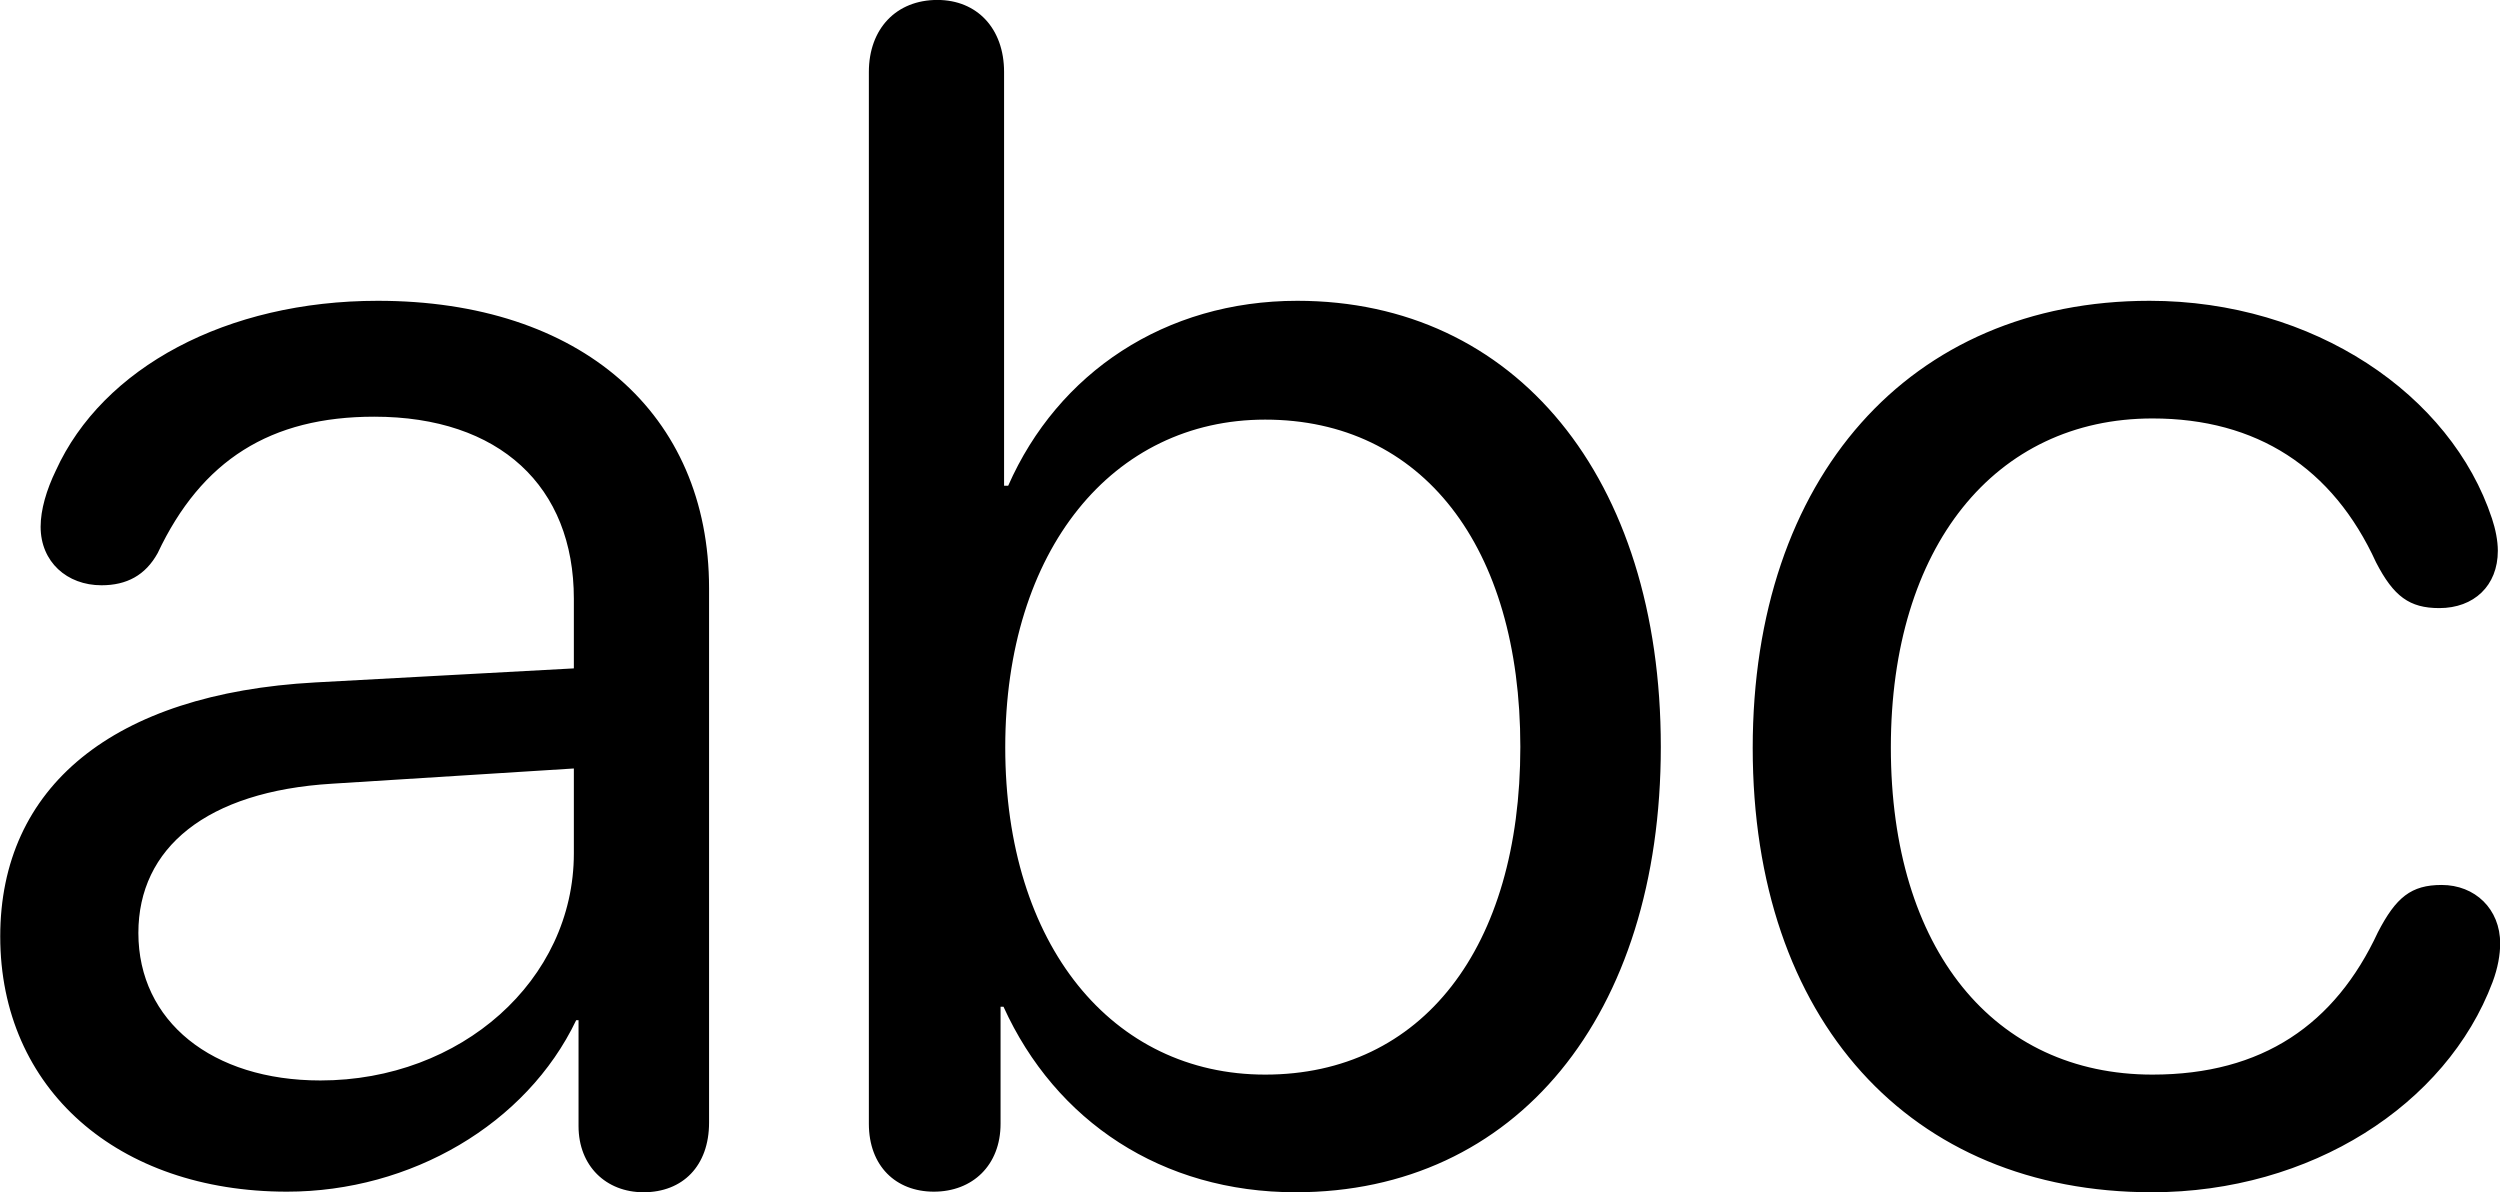 <svg viewBox="0 0 42.711 20.371" xmlns="http://www.w3.org/2000/svg"><path d="M15.954 20.359C16.614 20.359 17.094 19.909 17.094 19.199V17.199H17.144C18.034 19.159 19.854 20.369 22.134 20.369C25.894 20.369 28.374 17.359 28.374 12.759C28.374 8.149 25.884 5.139 22.164 5.139C19.904 5.139 18.074 6.369 17.224 8.299H17.154V1.229C17.154 0.489 16.694 -0.001 16.014 -0.001C15.314 -0.001 14.844 0.489 14.844 1.229V19.199C14.844 19.919 15.304 20.359 15.954 20.359ZM4.904 20.359C7.014 20.359 8.994 19.209 9.844 17.429H9.884V19.239C9.884 19.919 10.354 20.369 10.994 20.369C11.664 20.369 12.114 19.919 12.114 19.179V10.049C12.114 7.069 9.924 5.139 6.454 5.139C3.874 5.139 1.754 6.279 0.954 8.039C0.794 8.369 0.694 8.709 0.694 8.999C0.694 9.599 1.144 9.999 1.734 9.999C2.164 9.999 2.484 9.829 2.694 9.449C3.444 7.859 4.624 7.119 6.394 7.119C8.534 7.119 9.804 8.309 9.804 10.229V11.419L5.384 11.659C1.924 11.849 0.004 13.449 0.004 15.999C0.004 18.609 2.014 20.359 4.904 20.359ZM36.764 20.369C39.474 20.369 41.794 18.879 42.584 16.779C42.674 16.539 42.714 16.309 42.714 16.119C42.714 15.529 42.284 15.119 41.714 15.119C41.194 15.119 40.934 15.329 40.624 15.929C39.894 17.499 38.654 18.359 36.774 18.359C34.074 18.359 32.304 16.229 32.304 12.769C32.304 9.339 34.084 7.149 36.774 7.149C38.554 7.149 39.854 7.989 40.594 9.609C40.894 10.189 41.164 10.389 41.674 10.389C42.264 10.389 42.674 10.009 42.674 9.409C42.674 9.239 42.634 9.039 42.574 8.859C41.874 6.739 39.524 5.139 36.724 5.139C32.624 5.139 29.944 8.159 29.944 12.779C29.944 17.429 32.634 20.369 36.764 20.369ZM21.614 18.359C19.004 18.359 17.174 16.149 17.174 12.769C17.174 9.389 19.014 7.169 21.614 7.169C24.294 7.169 25.974 9.329 25.974 12.759C25.974 16.199 24.294 18.359 21.614 18.359ZM5.474 18.459C3.624 18.459 2.364 17.449 2.364 15.939C2.364 14.489 3.524 13.519 5.674 13.389L9.804 13.129V14.579C9.804 16.749 7.874 18.459 5.474 18.459Z" /></svg>